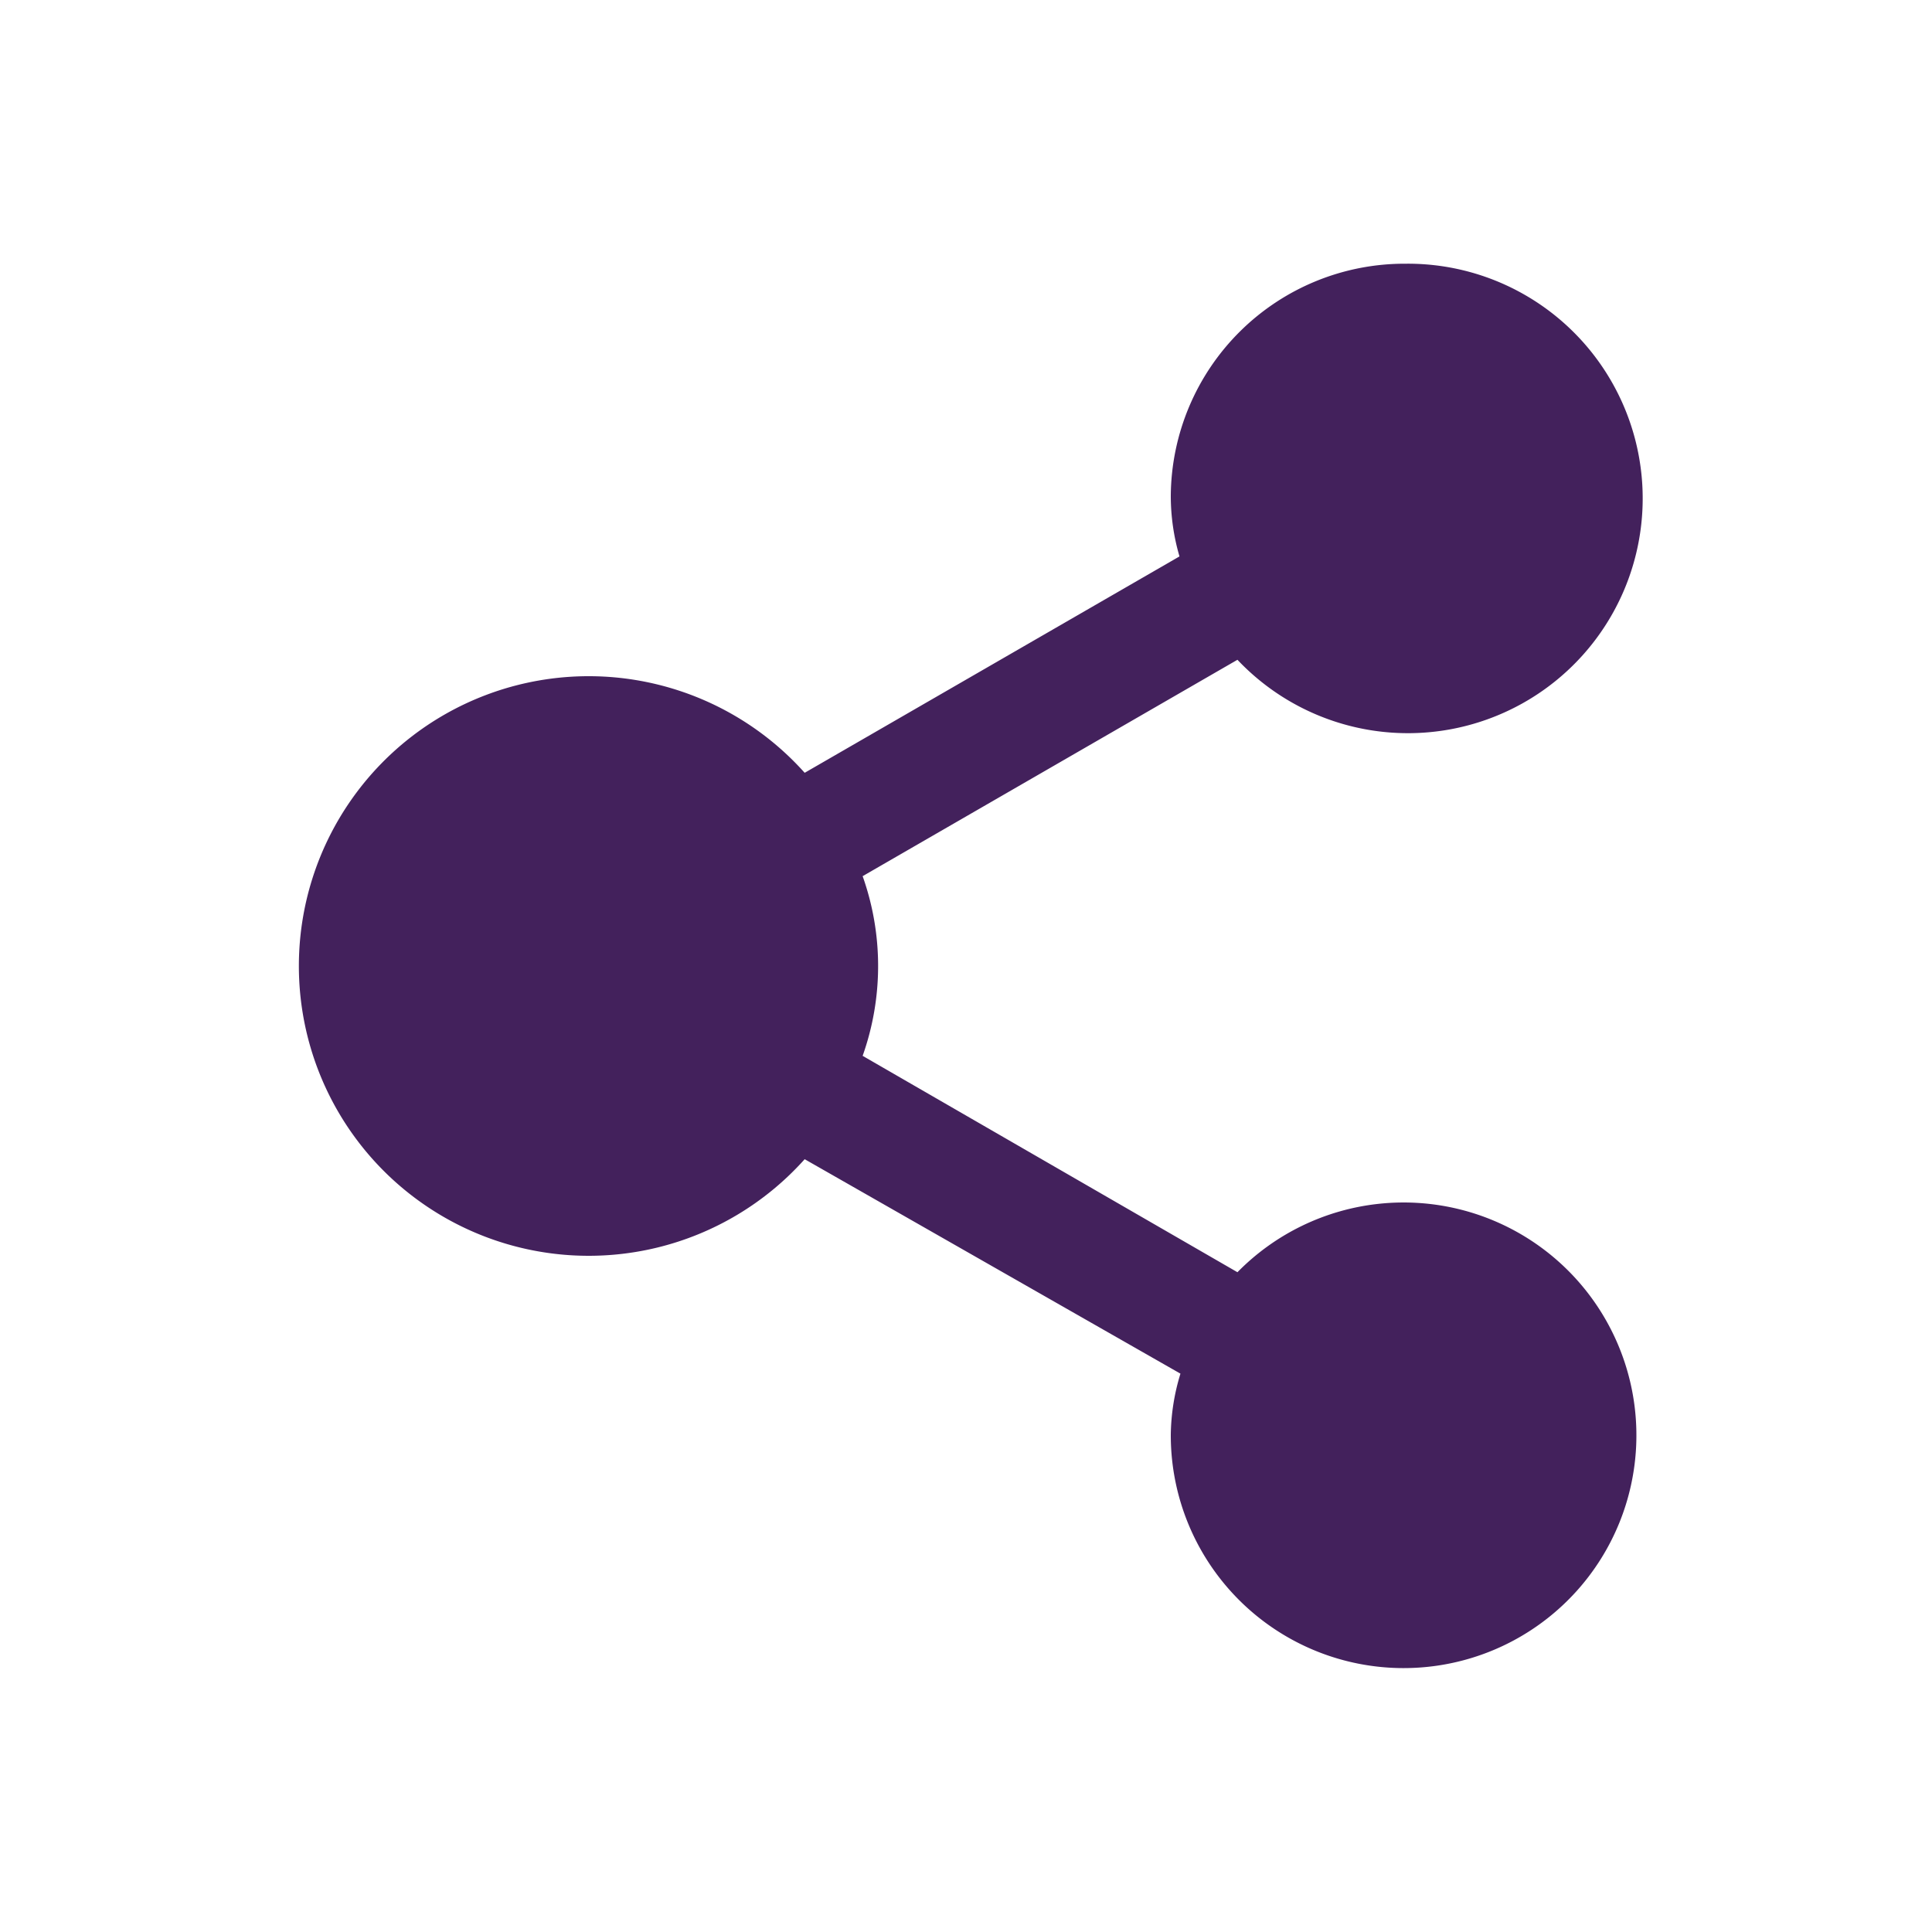 <svg id="Layer_1" data-name="Layer 1" xmlns="http://www.w3.org/2000/svg" viewBox="0 0 20 20"><defs><style>.cls-1{fill:#43215c;}</style></defs><title>Mini</title><path id="Path_524" data-name="Path 524" class="cls-1" d="M14.55,2.73a2.43,2.43,0,1,1-1.74,4.1L8.93,9.07a2.78,2.78,0,0,1,0,1.86l3.88,2.24a2.41,2.41,0,1,1-.69,1.68,2.24,2.24,0,0,1,.1-.63L8.33,12a3,3,0,1,1,0-4l3.88-2.24a2.23,2.23,0,0,1-.09-.63A2.42,2.42,0,0,1,14.55,2.73Z"/></svg>